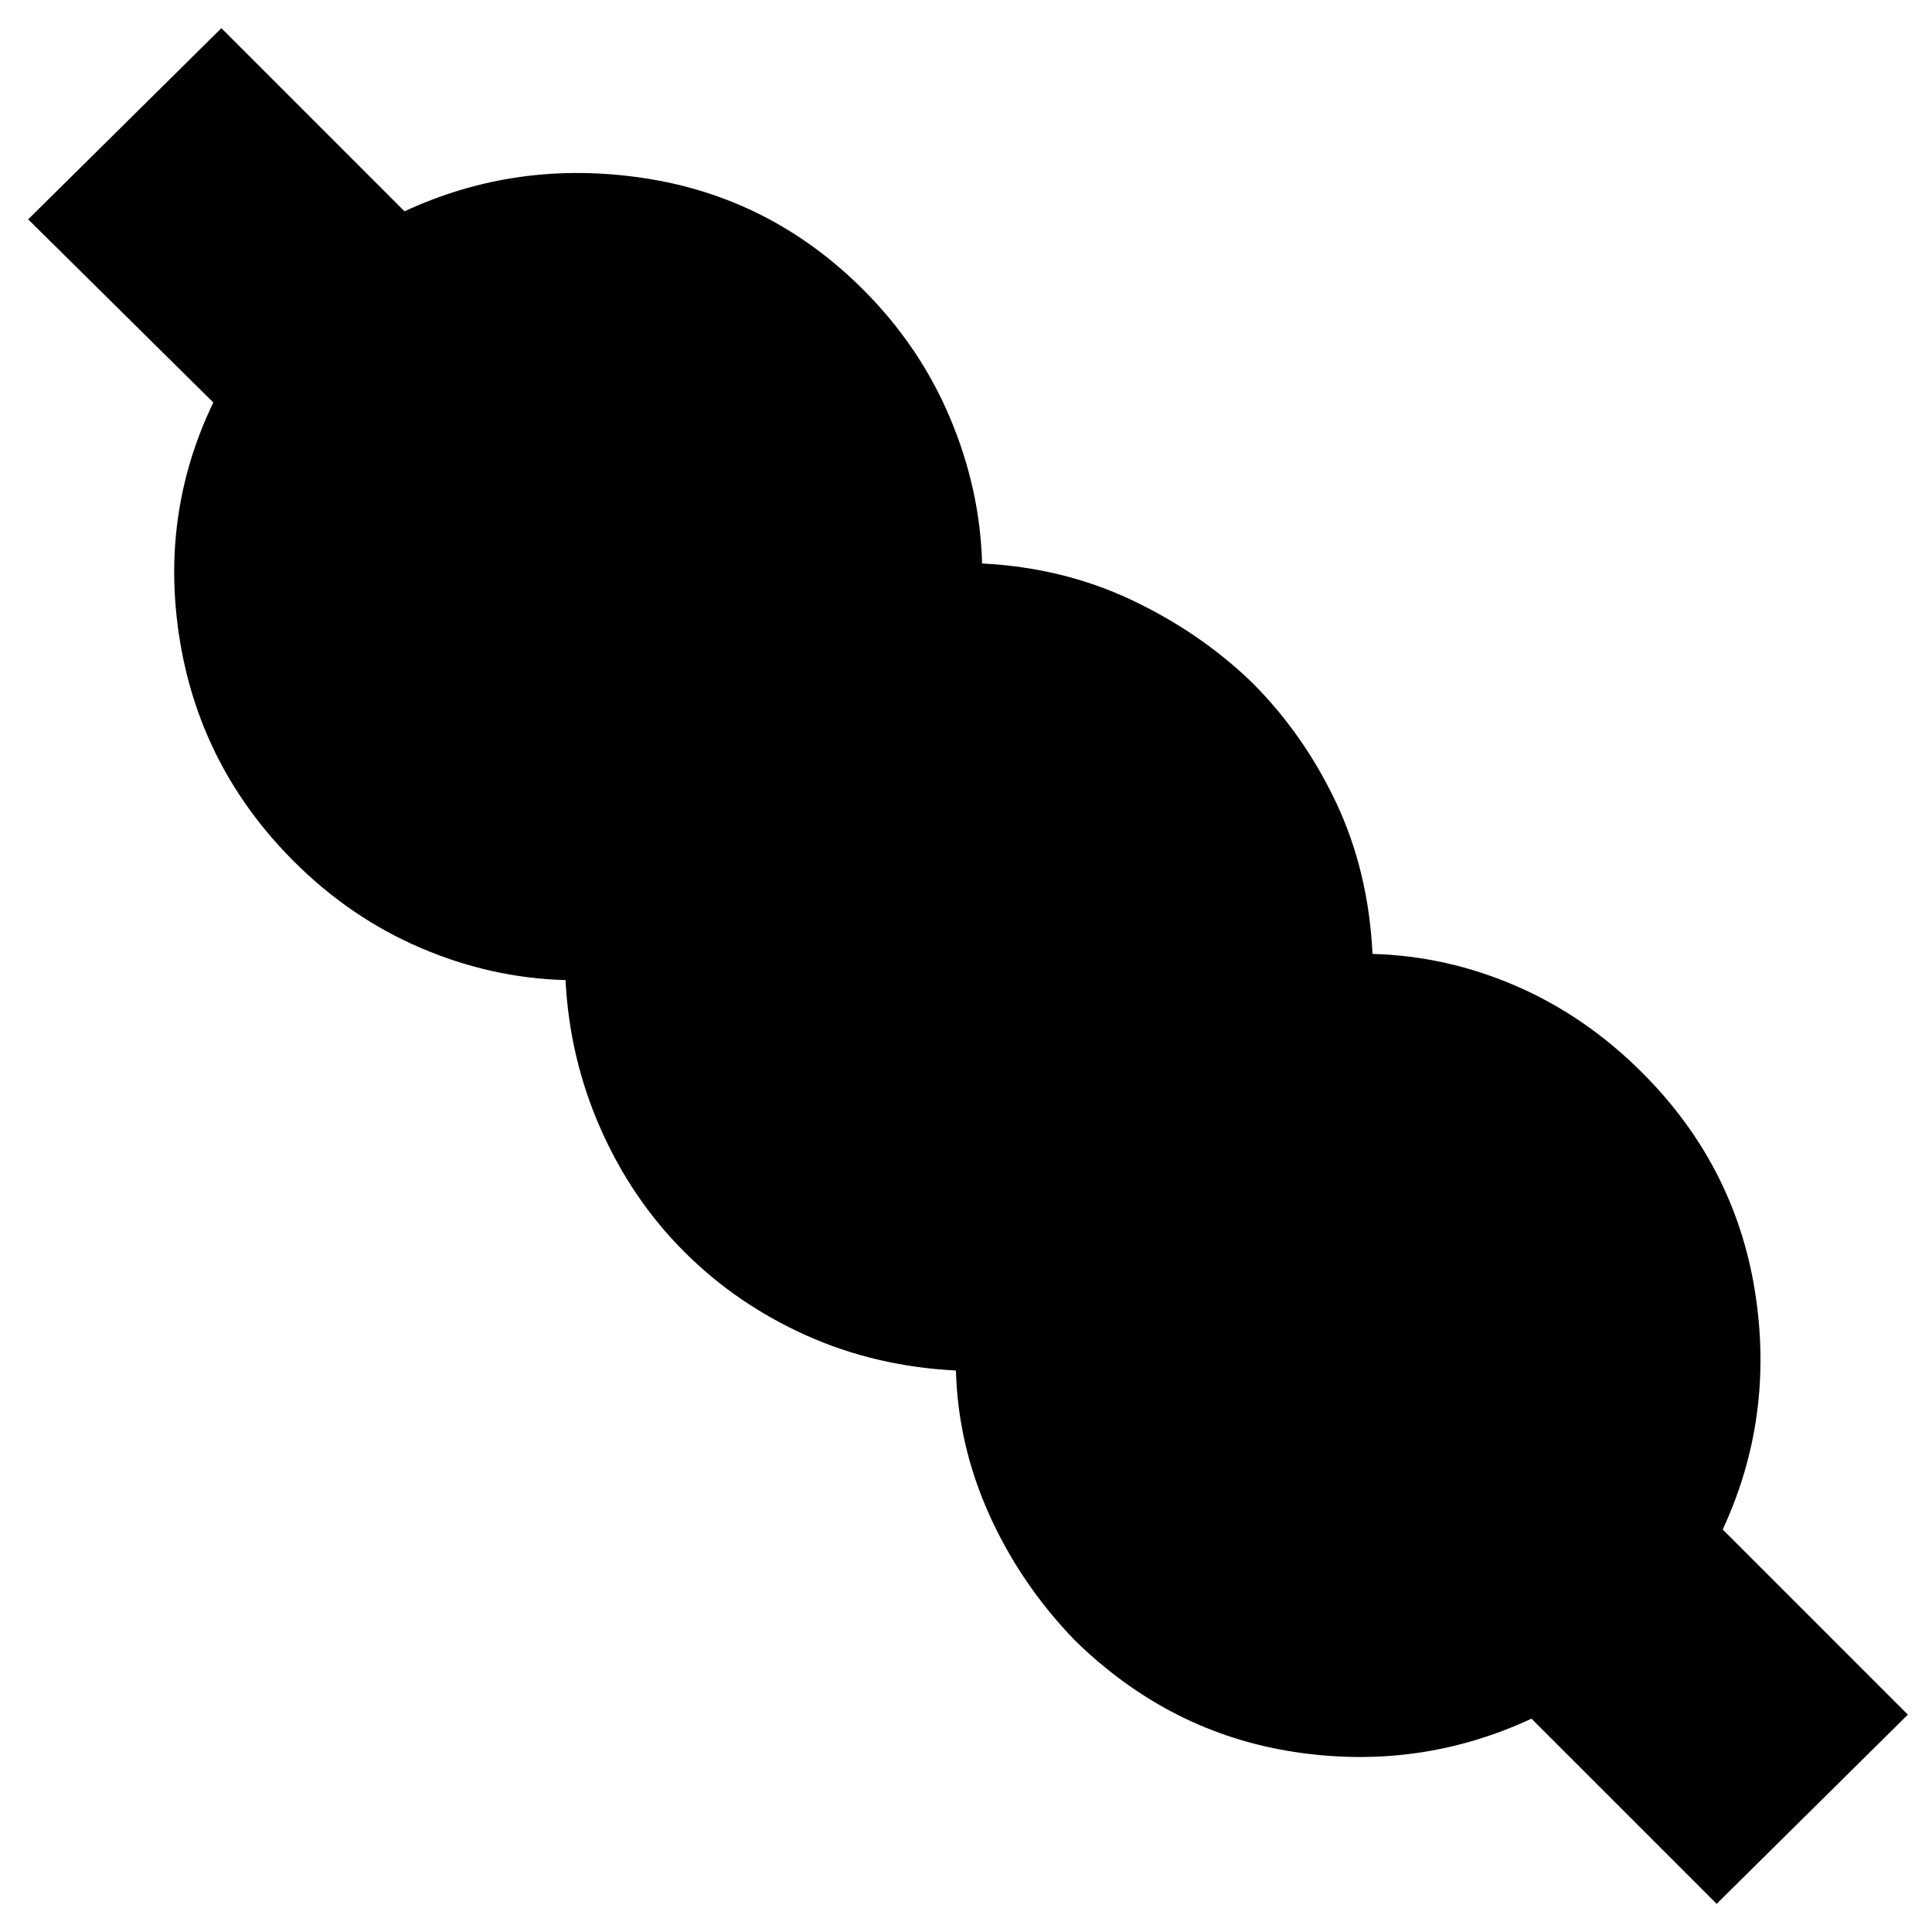 <svg xmlns="http://www.w3.org/2000/svg" height="24" viewBox="0 -960 960 960" width="24"><path d="m853-14-92-92q-56 26-118 16.5T534-145q-27-28-42.5-62.5T475-279q-40-2-74.5-17.5T340-338q-26-26-41.5-61T281-473q-37-1-72-16t-63-43q-46-46-56.5-109T106-760l-92-91 96-95 91 91q56-26 119-16.5T429-816q28 28 43 63.5t16 72.5q40 2 74 18t60 41q26 26 42 60t18 75q37 1 71.5 16t62.5 43q46 46 56 108.5T856-200l92 92-95 94Z"/></svg>